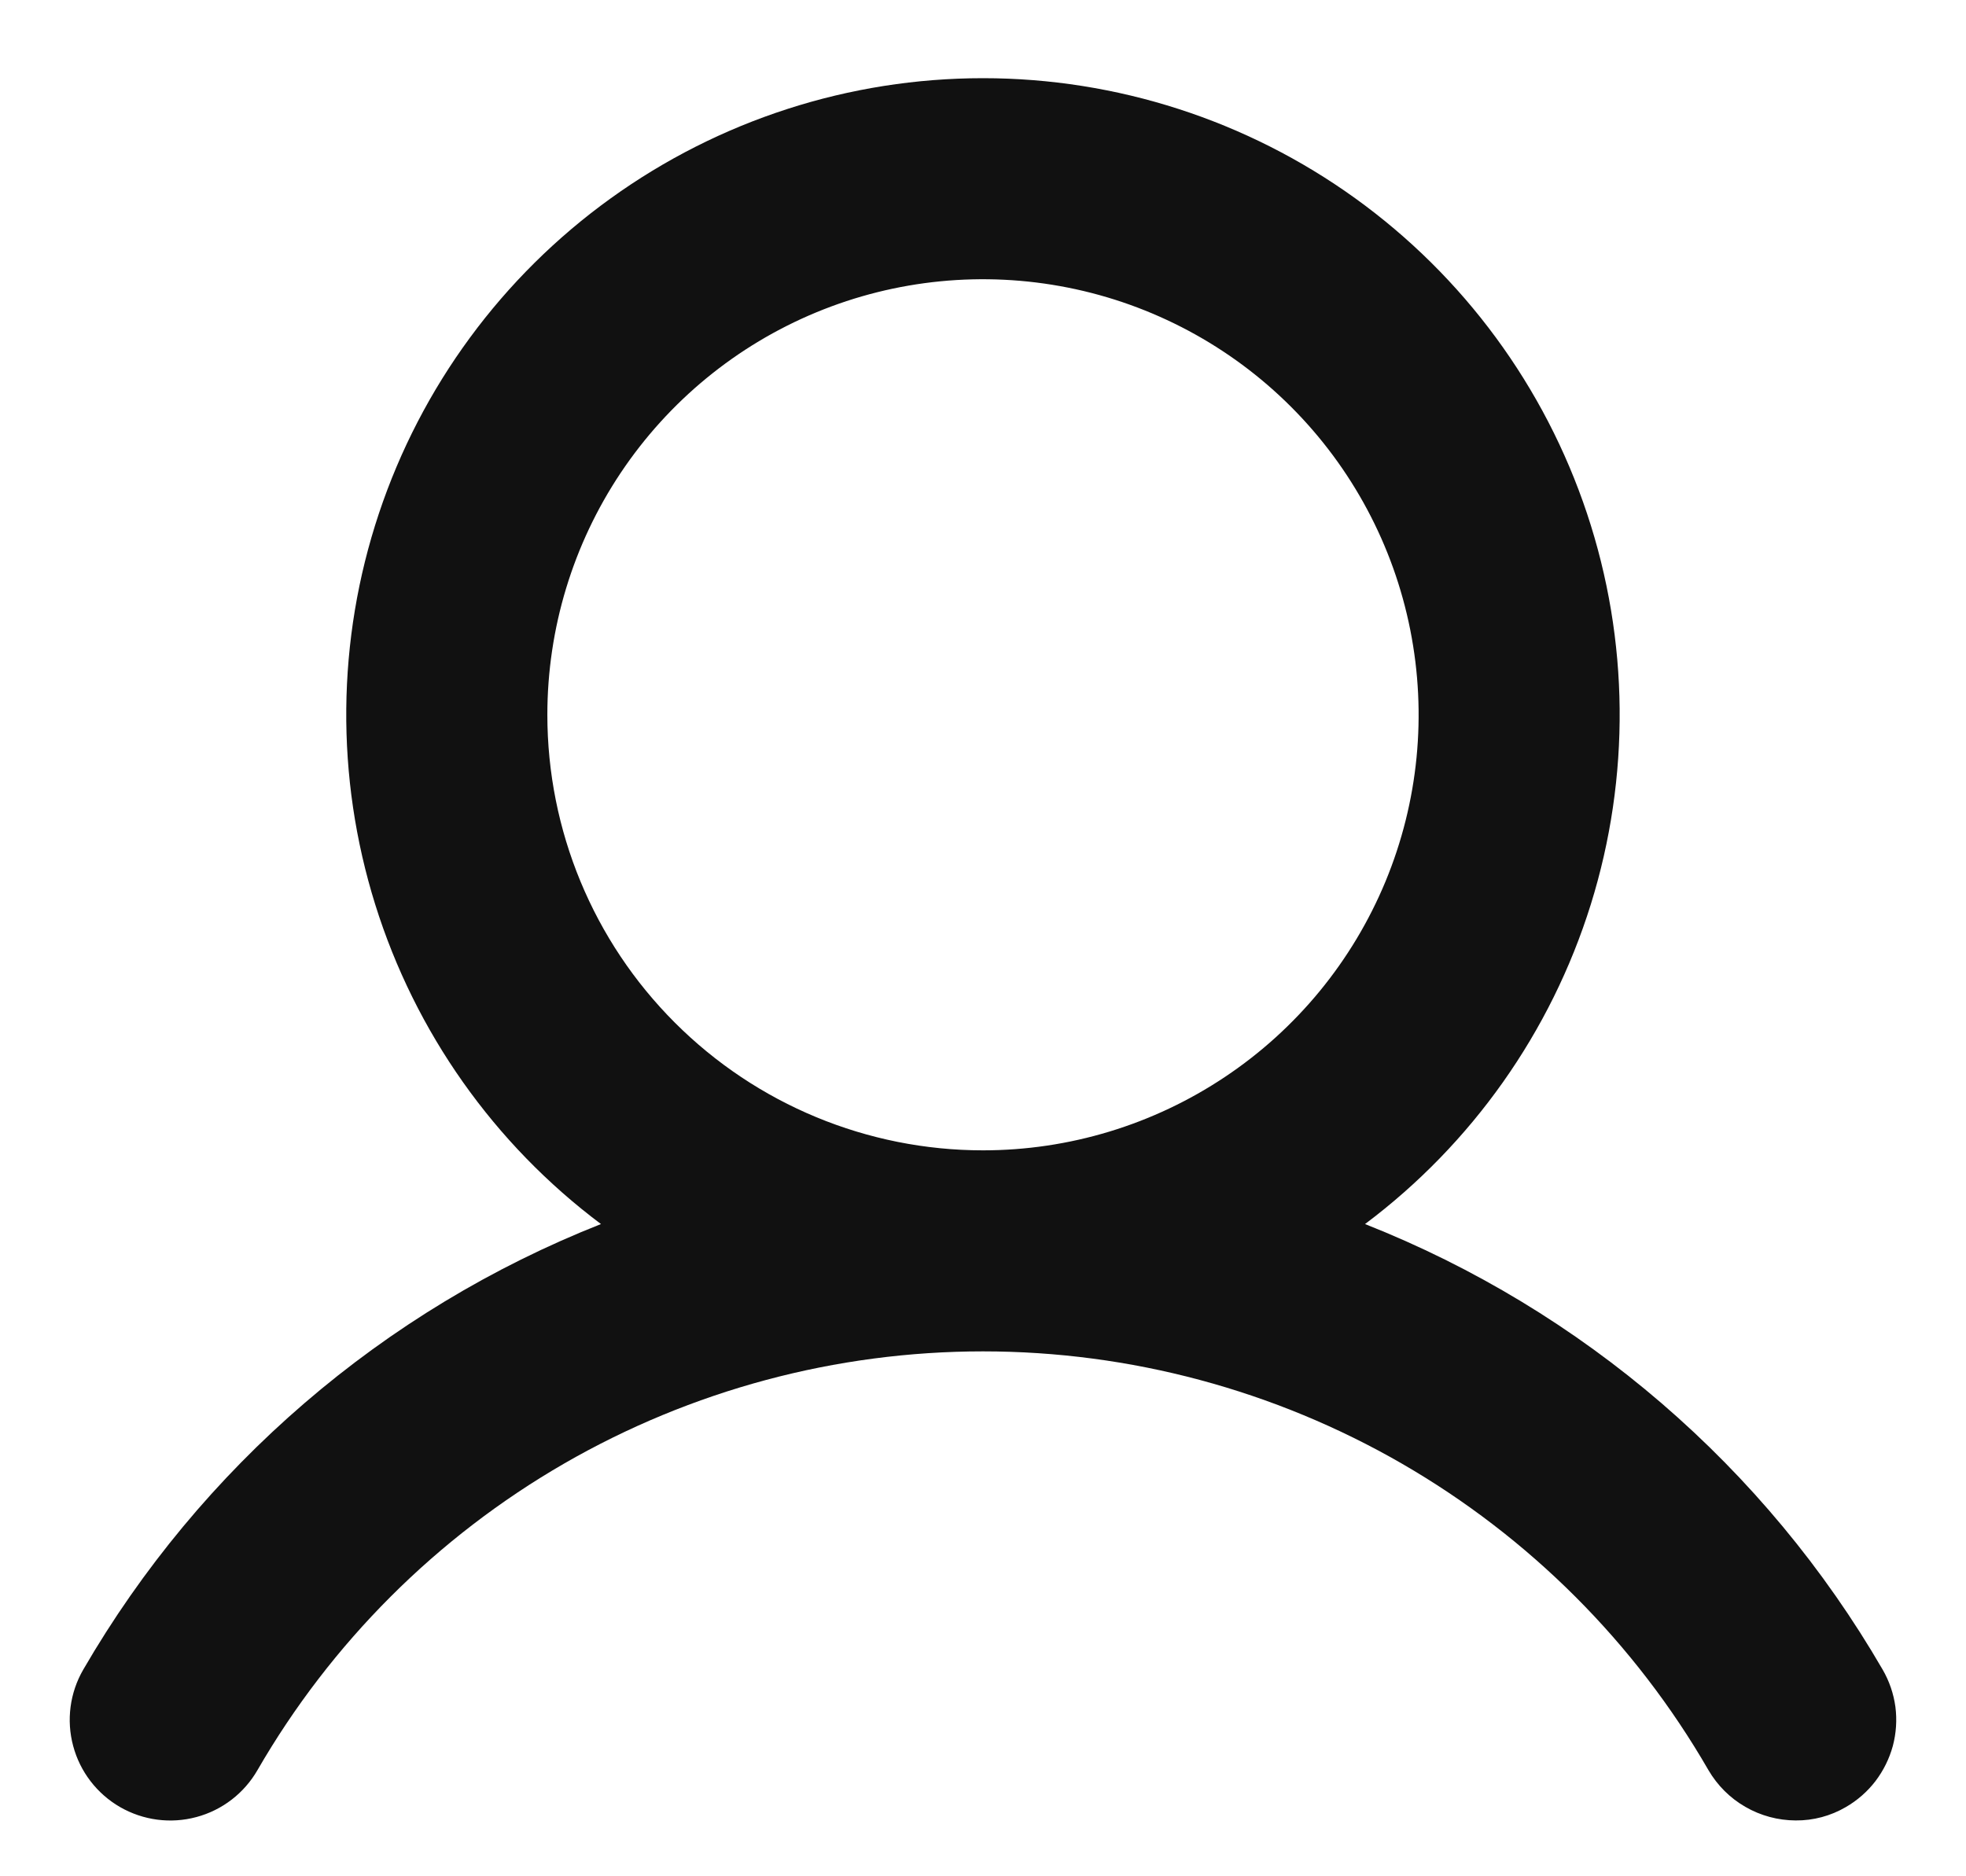 <svg width="22" height="21" viewBox="0 0 22 21" fill="none" xmlns="http://www.w3.org/2000/svg">
<path d="M21.068 18.688C19.753 16.42 17.712 14.663 15.275 13.7C16.471 12.803 17.355 11.552 17.801 10.124C18.246 8.697 18.232 7.166 17.759 5.747C17.286 4.328 16.379 3.094 15.166 2.22C13.953 1.346 12.495 0.875 11 0.875C9.504 0.875 8.047 1.346 6.834 2.22C5.62 3.094 4.713 4.328 4.24 5.747C3.767 7.166 3.753 8.697 4.199 10.124C4.645 11.552 5.528 12.803 6.725 13.7C4.287 14.663 2.246 16.42 0.931 18.688C0.782 18.946 0.741 19.253 0.819 19.542C0.896 19.83 1.085 20.076 1.343 20.225C1.602 20.374 1.909 20.415 2.198 20.337C2.486 20.26 2.732 20.071 2.881 19.812C3.704 18.387 4.887 17.204 6.312 16.381C7.737 15.559 9.354 15.125 11 15.125C12.645 15.125 14.262 15.559 15.687 16.381C17.112 17.204 18.296 18.387 19.118 19.812C19.218 19.983 19.36 20.125 19.531 20.223C19.702 20.322 19.896 20.374 20.093 20.375C20.291 20.377 20.485 20.325 20.656 20.225C20.784 20.151 20.896 20.053 20.986 19.936C21.076 19.818 21.142 19.684 21.181 19.542C21.219 19.399 21.229 19.25 21.21 19.103C21.19 18.957 21.142 18.816 21.068 18.688ZM6.125 8C6.125 7.036 6.411 6.093 6.946 5.292C7.482 4.49 8.243 3.865 9.134 3.496C10.025 3.127 11.005 3.031 11.951 3.219C12.896 3.407 13.765 3.871 14.447 4.553C15.129 5.235 15.593 6.103 15.781 7.049C15.969 7.995 15.873 8.975 15.504 9.866C15.135 10.756 14.51 11.518 13.708 12.053C12.906 12.589 11.964 12.875 11 12.875C9.707 12.875 8.467 12.361 7.553 11.447C6.638 10.533 6.125 9.293 6.125 8Z" fill="#111111"/>
</svg>
